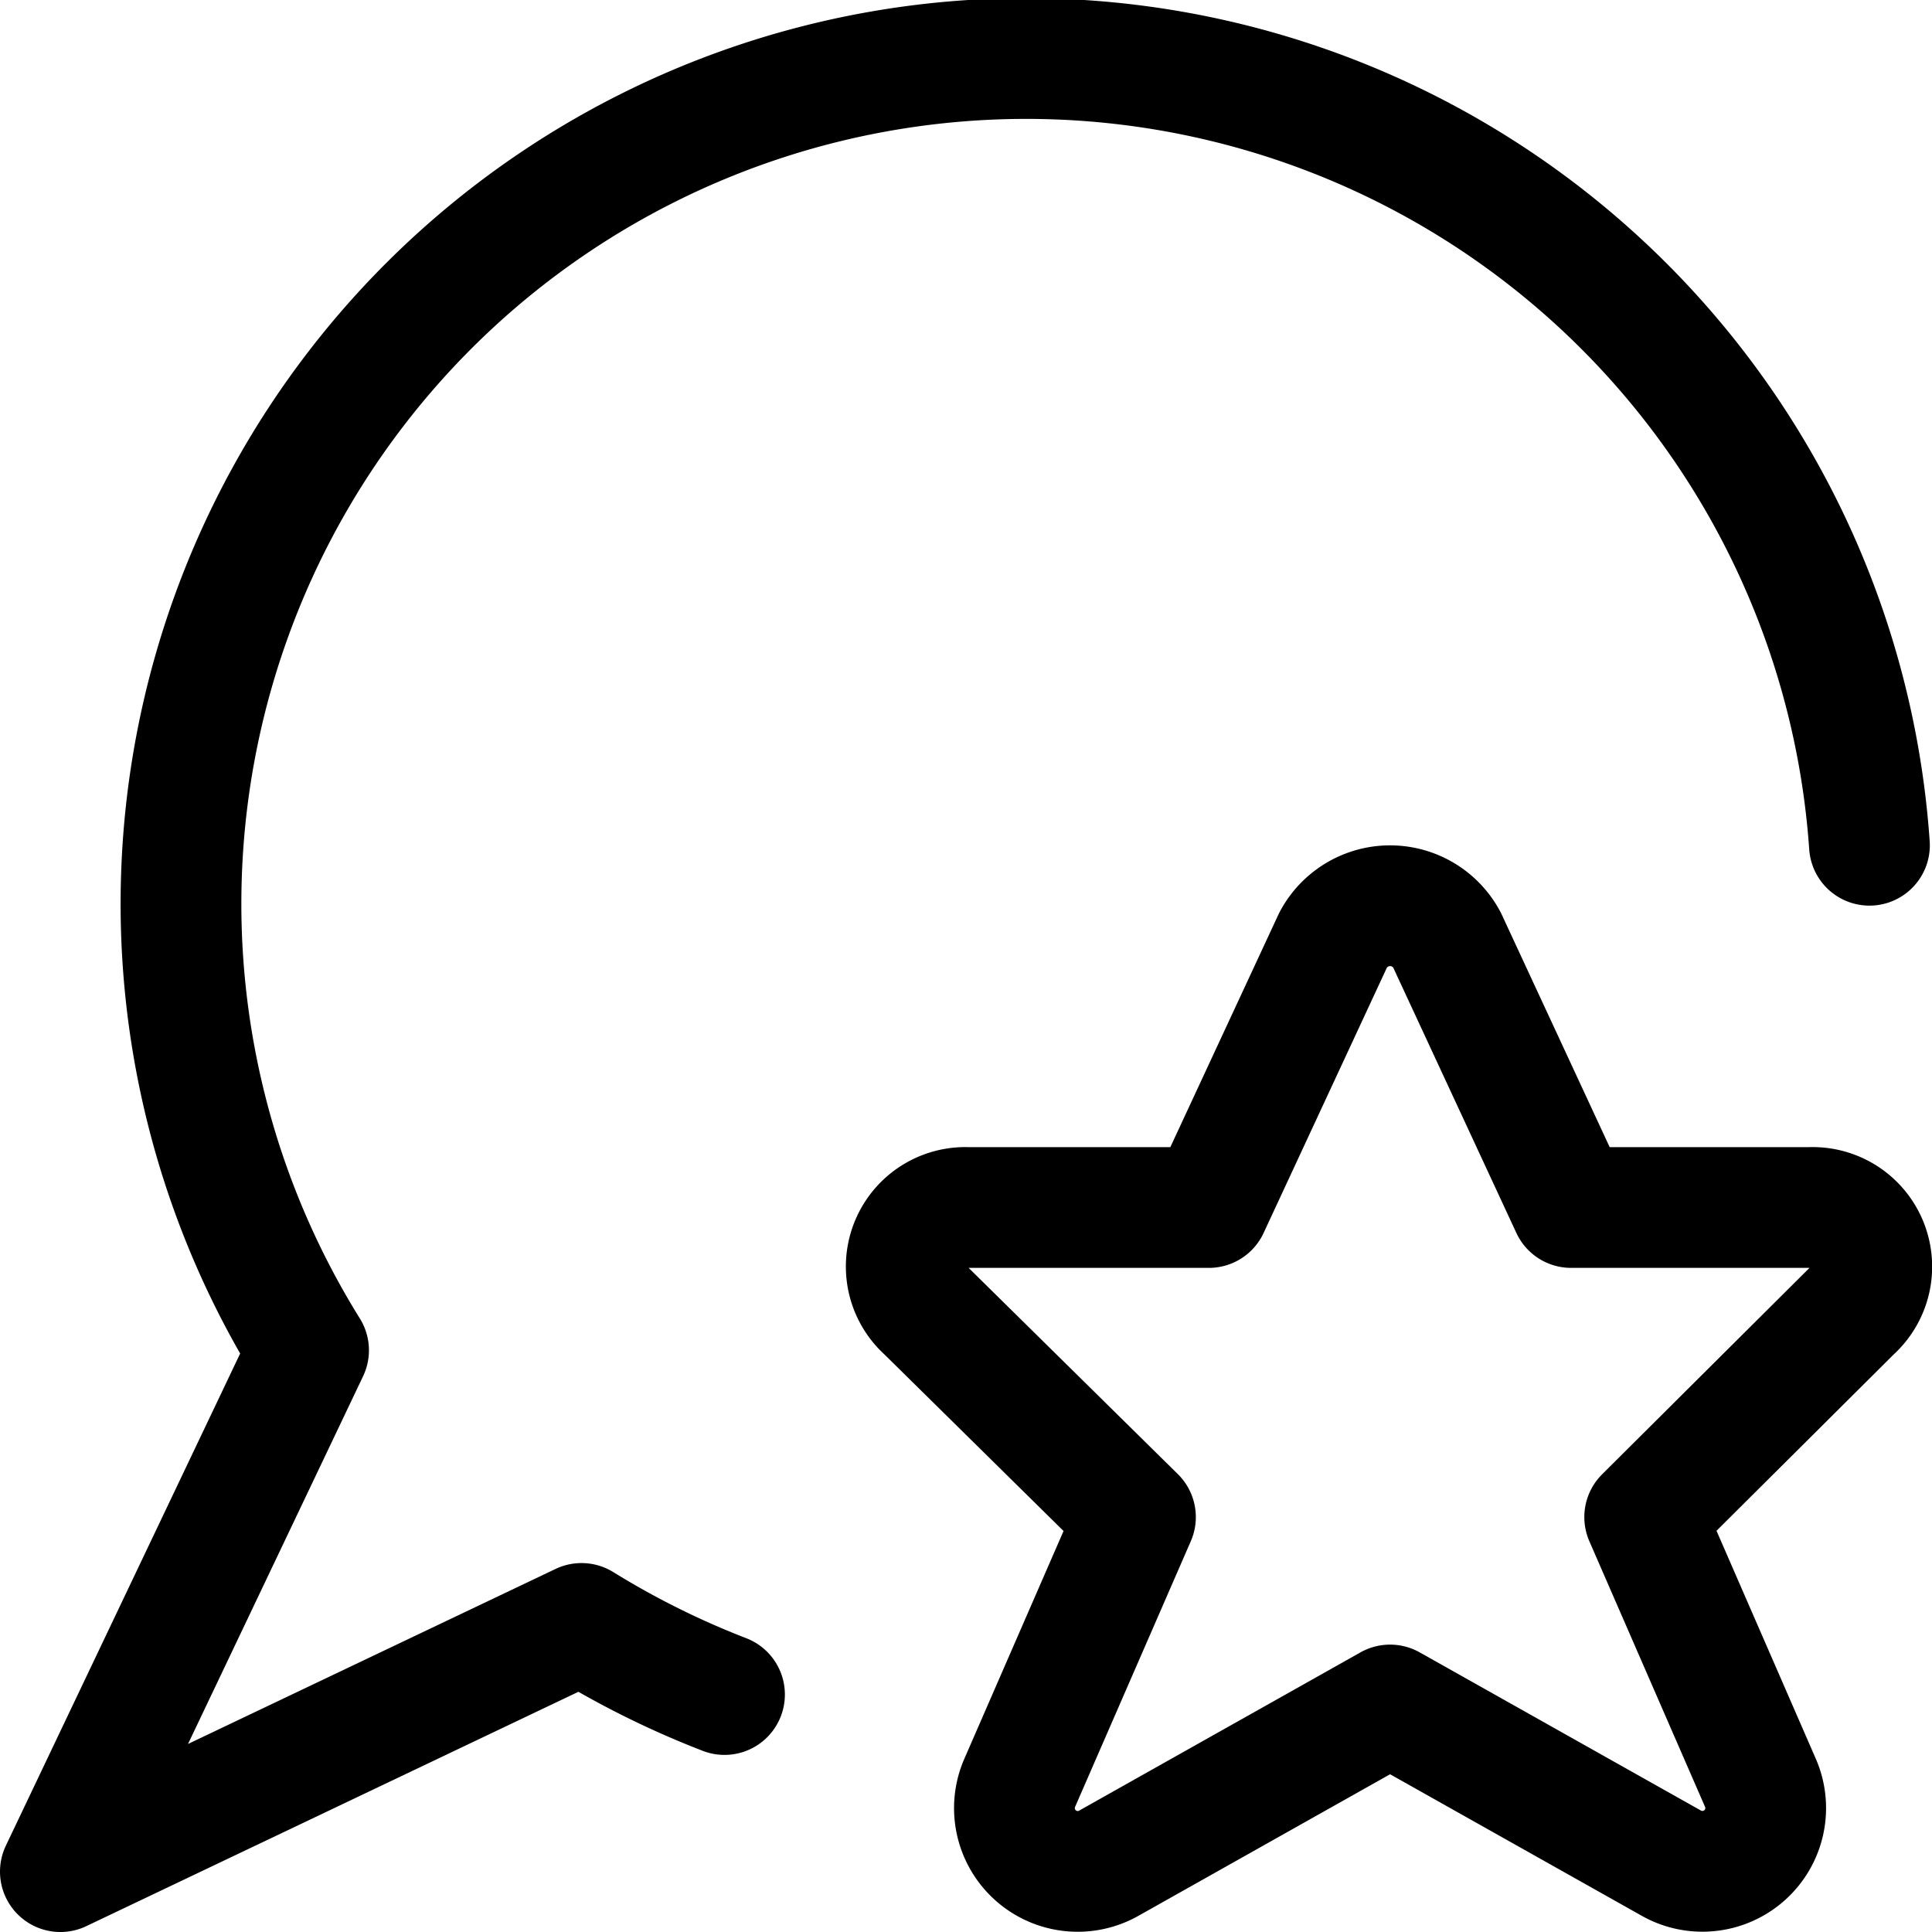 <svg xmlns="http://www.w3.org/2000/svg" viewBox="0 0 24 24"><defs><style>.a{fill:none;stroke:currentColor;stroke-linecap:round;stroke-linejoin:round;stroke-width:1.5px;}</style></defs><title>messages-bubble-star</title><path class="a" d="M17.975,11.677,19.517,15h2.971a.735.735,0,0,1,.518,1.283l-2.575,2.563,1.443,3.313a.786.786,0,0,1-1.119.982L17.268,21.18l-3.486,1.961a.786.786,0,0,1-1.12-.982l1.443-3.313-2.6-2.563A.734.734,0,0,1,12.017,15h3l1.544-3.323A.8.8,0,0,1,17.975,11.677Z"/><path class="a" d="M23.223,10.5a10.5,10.5,0,1,0-19.39,6.274L.75,23.25l6.474-3.083A10.725,10.725,0,0,0,9,21.05"/></svg>